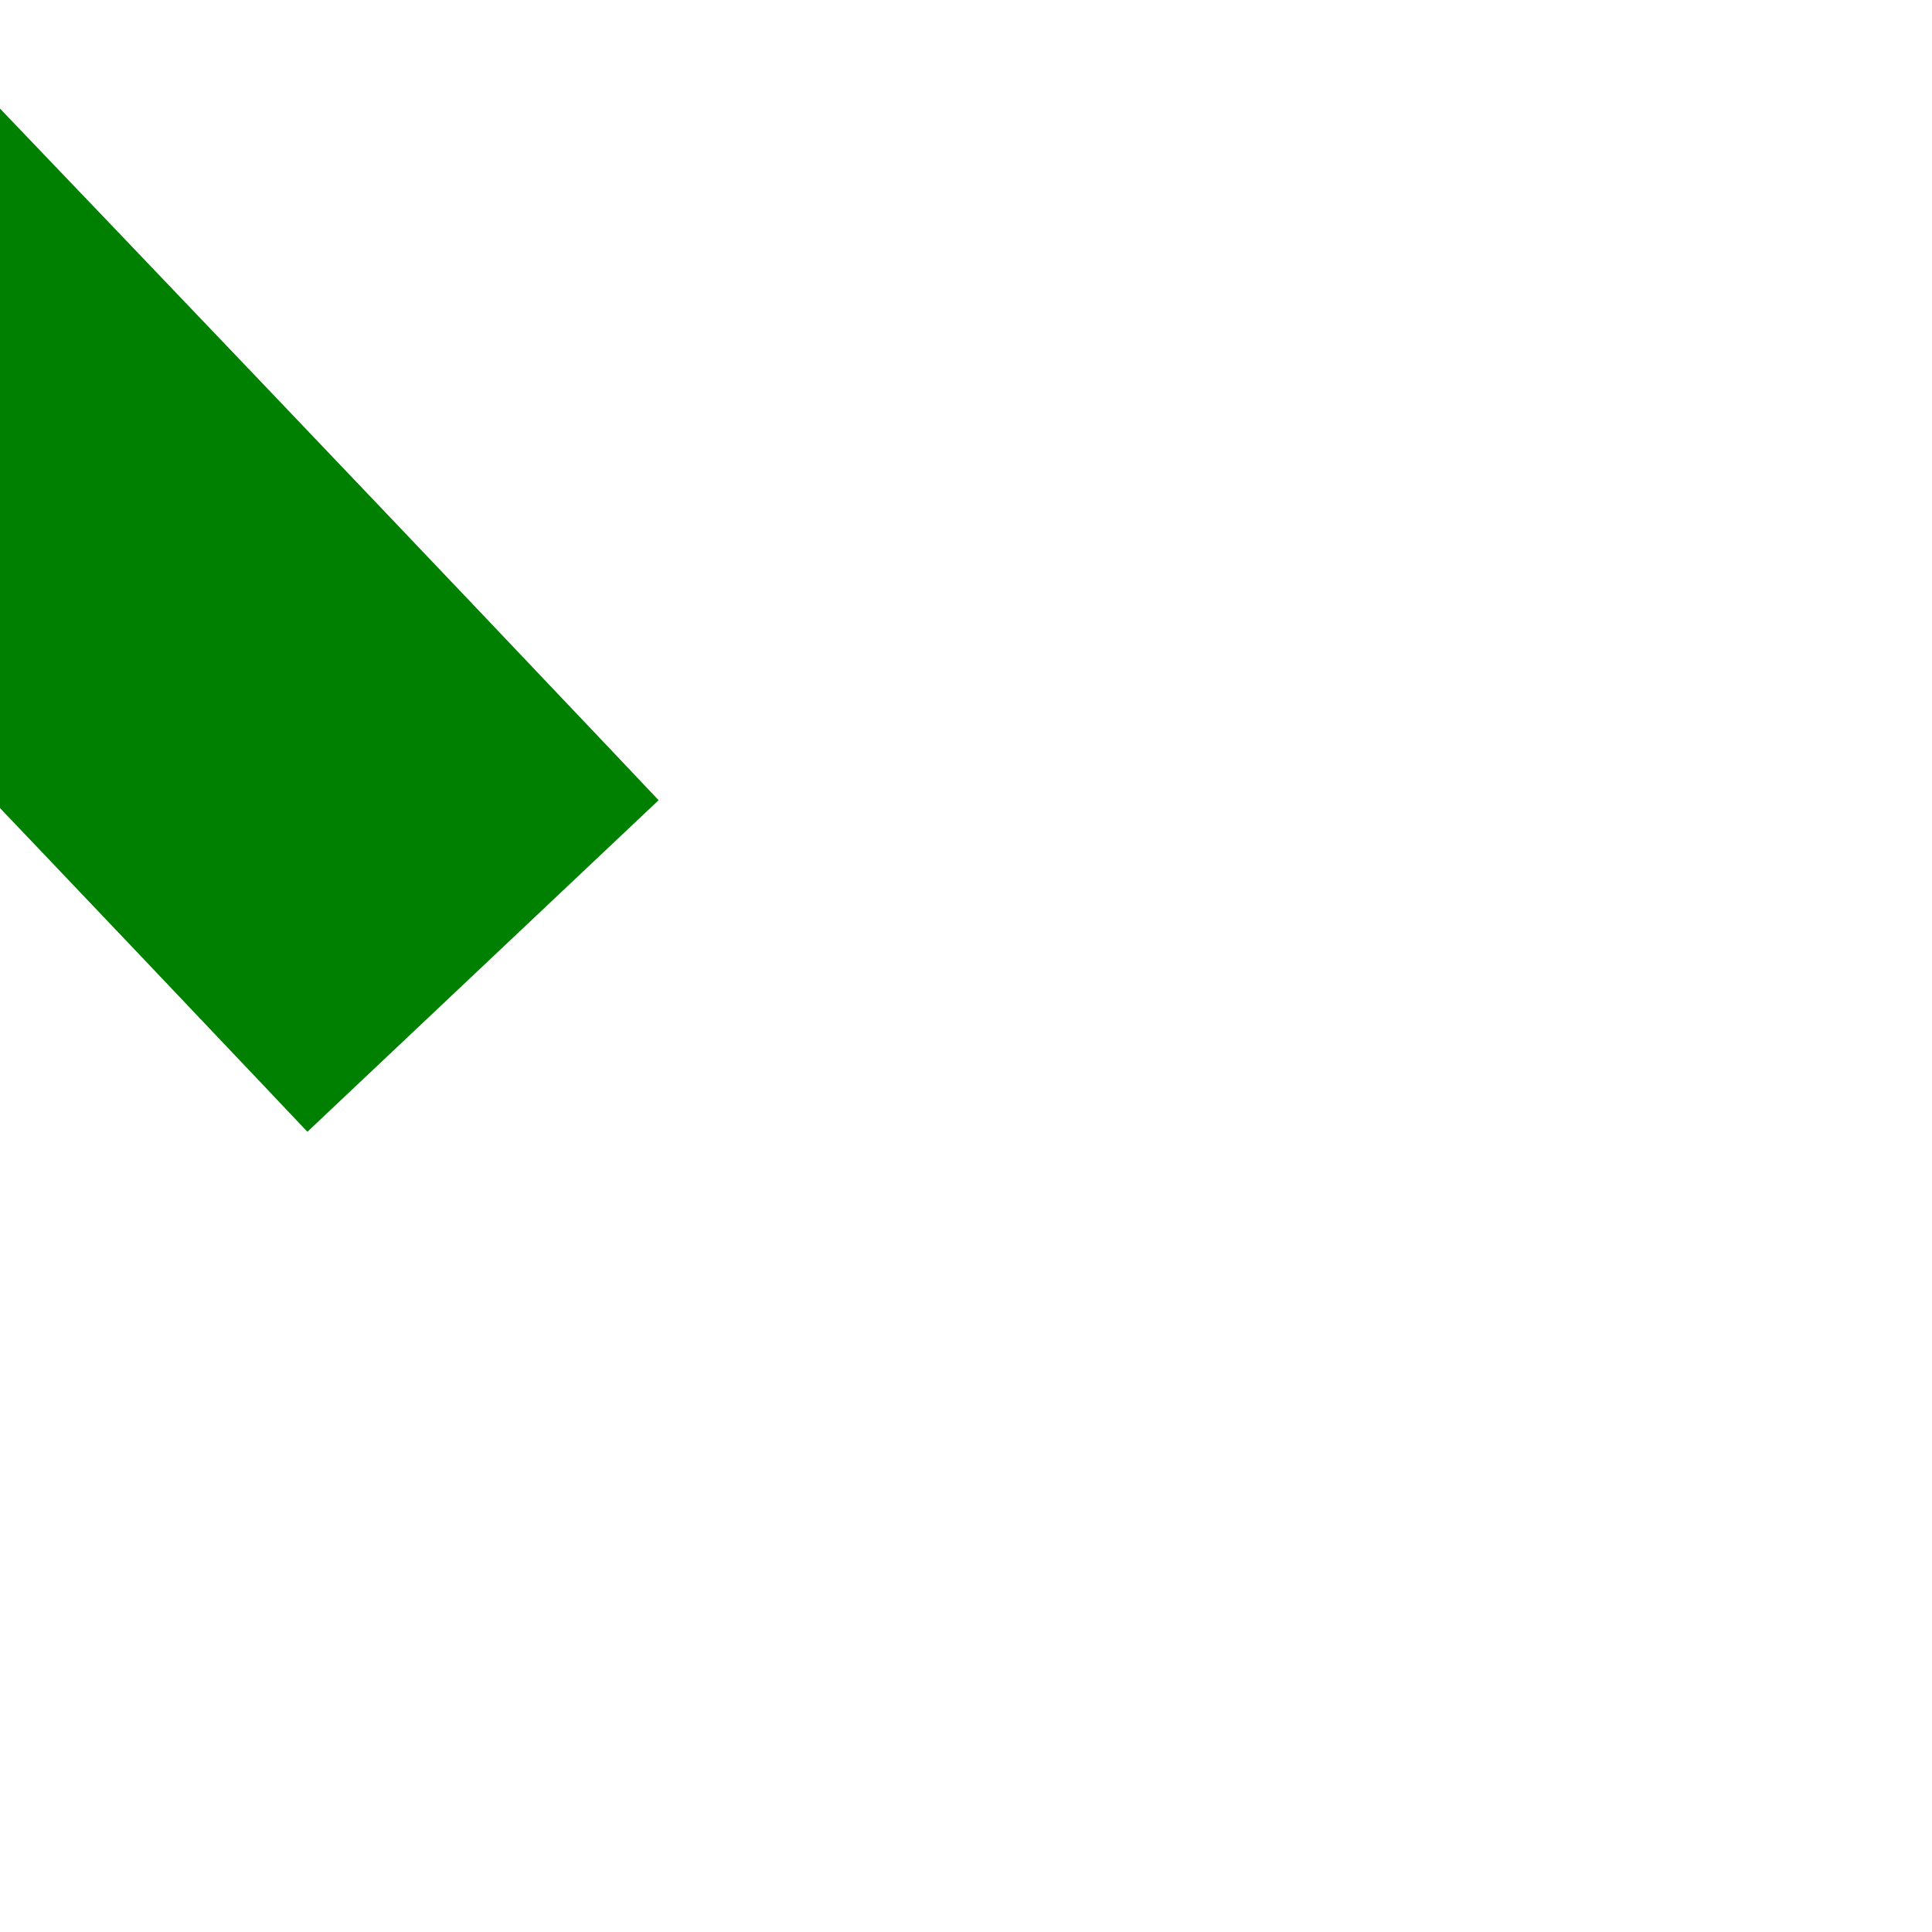 ﻿<?xml version="1.0" encoding="utf-8"?>
<svg version="1.1" xmlns:xlink="http://www.w3.org/1999/xlink" width="4px" height="4px" preserveAspectRatio="xMinYMid meet" viewBox="1060 3183  4 2" xmlns="http://www.w3.org/2000/svg">
  <path d="M 193 144  C 193 144  65.363 8.799  4.984 0.403  " stroke-width="1" stroke="#008000" fill="none" transform="matrix(1 0 0 1 868 3040 )" />
  <path d="M 6.108 -6.196  L 0 0  L 5.891 6.402  L 6.108 -6.196  Z " fill-rule="nonzero" fill="#008000" stroke="none" transform="matrix(1 0 0 1 868 3040 )" />
</svg>
